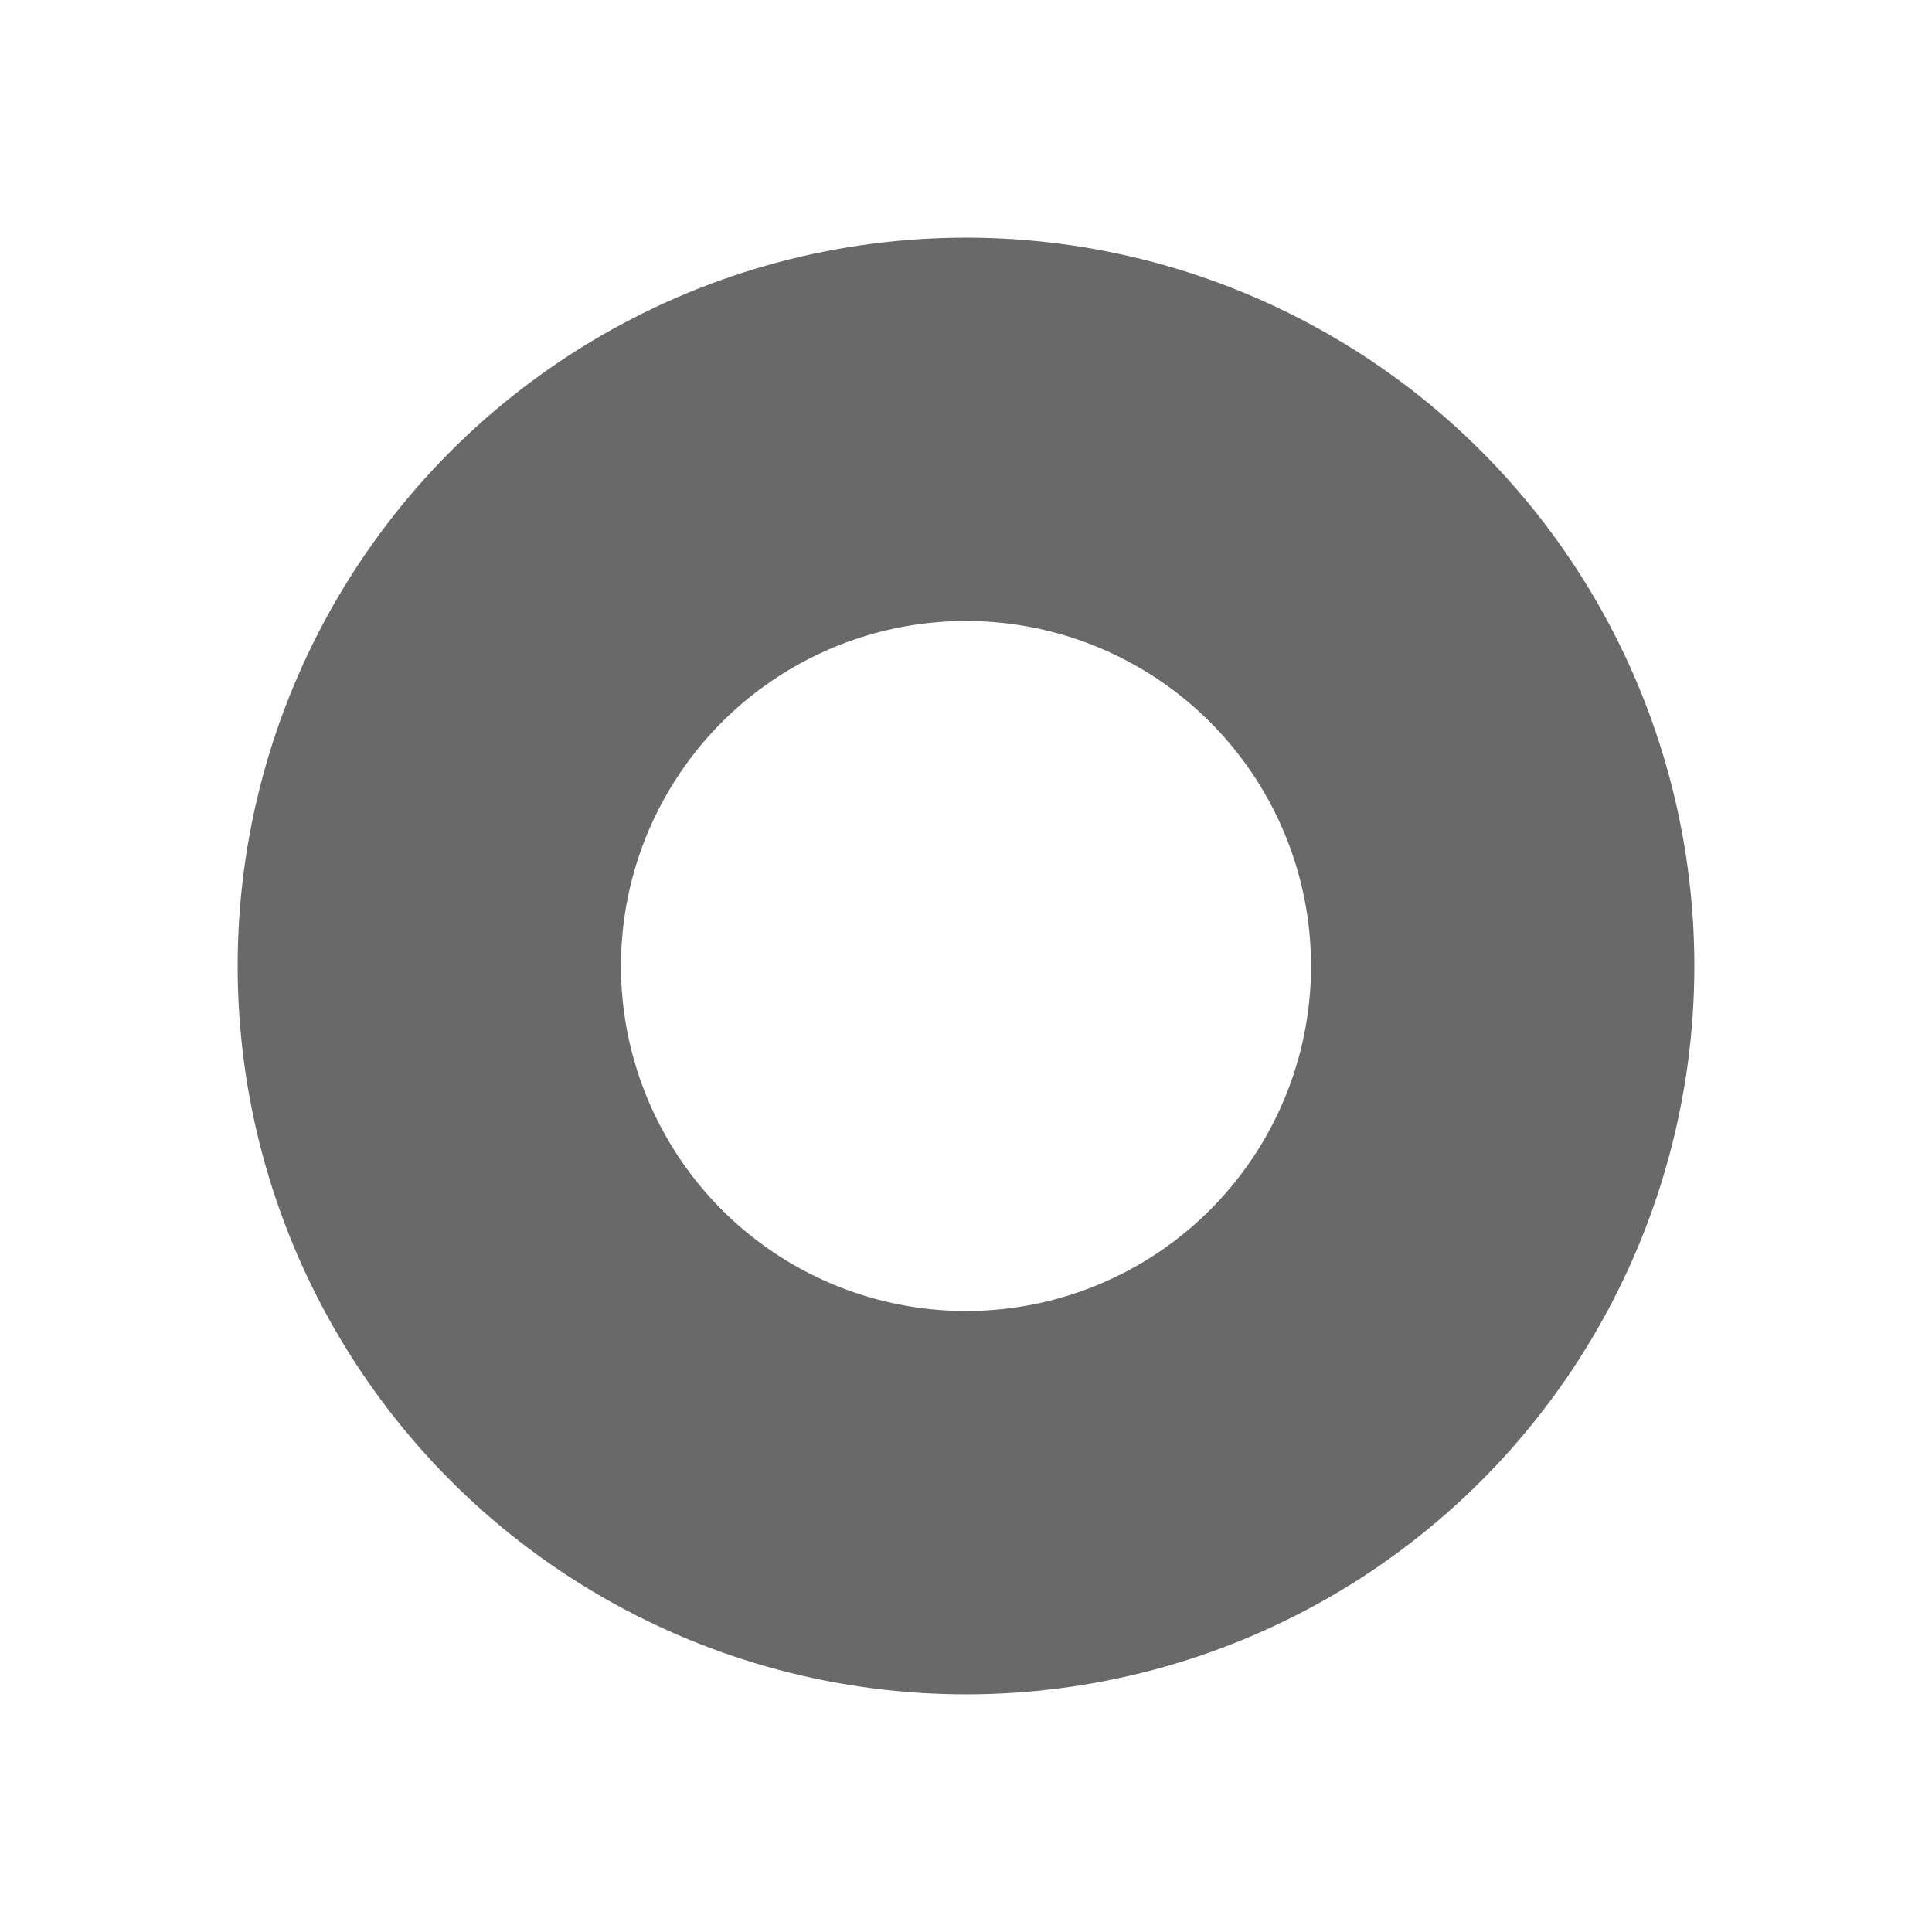 <svg xmlns="http://www.w3.org/2000/svg" width="56" height="56" viewBox="0 0 56 56">
    <defs>
        <filter id="a" width="400%" height="400%" x="-150%" y="-150%" filterUnits="objectBoundingBox">
            <feOffset dy="4" in="SourceAlpha" result="shadowOffsetOuter1"/>
            <feGaussianBlur in="shadowOffsetOuter1" result="shadowBlurOuter1" stdDeviation="2"/>
            <feColorMatrix in="shadowBlurOuter1" result="shadowMatrixOuter1" values="0 0 0 0 0 0 0 0 0 0 0 0 0 0 0 0 0 0 0.24 0"/>
            <feMerge>
                <feMergeNode in="shadowMatrixOuter1"/>
                <feMergeNode in="SourceGraphic"/>
            </feMerge>
        </filter>
    </defs>
    <g fill="none" fill-rule="evenodd" filter="url(#a)" transform="translate(18 14)">
        <circle cx="10" cy="10" r="16.667" fill="#FFF" stroke="#FFF" stroke-width="13.333"/>
        <circle cx="10" cy="10" r="15.556" stroke="#696969" stroke-width="11.111"/>
    </g>
</svg>
